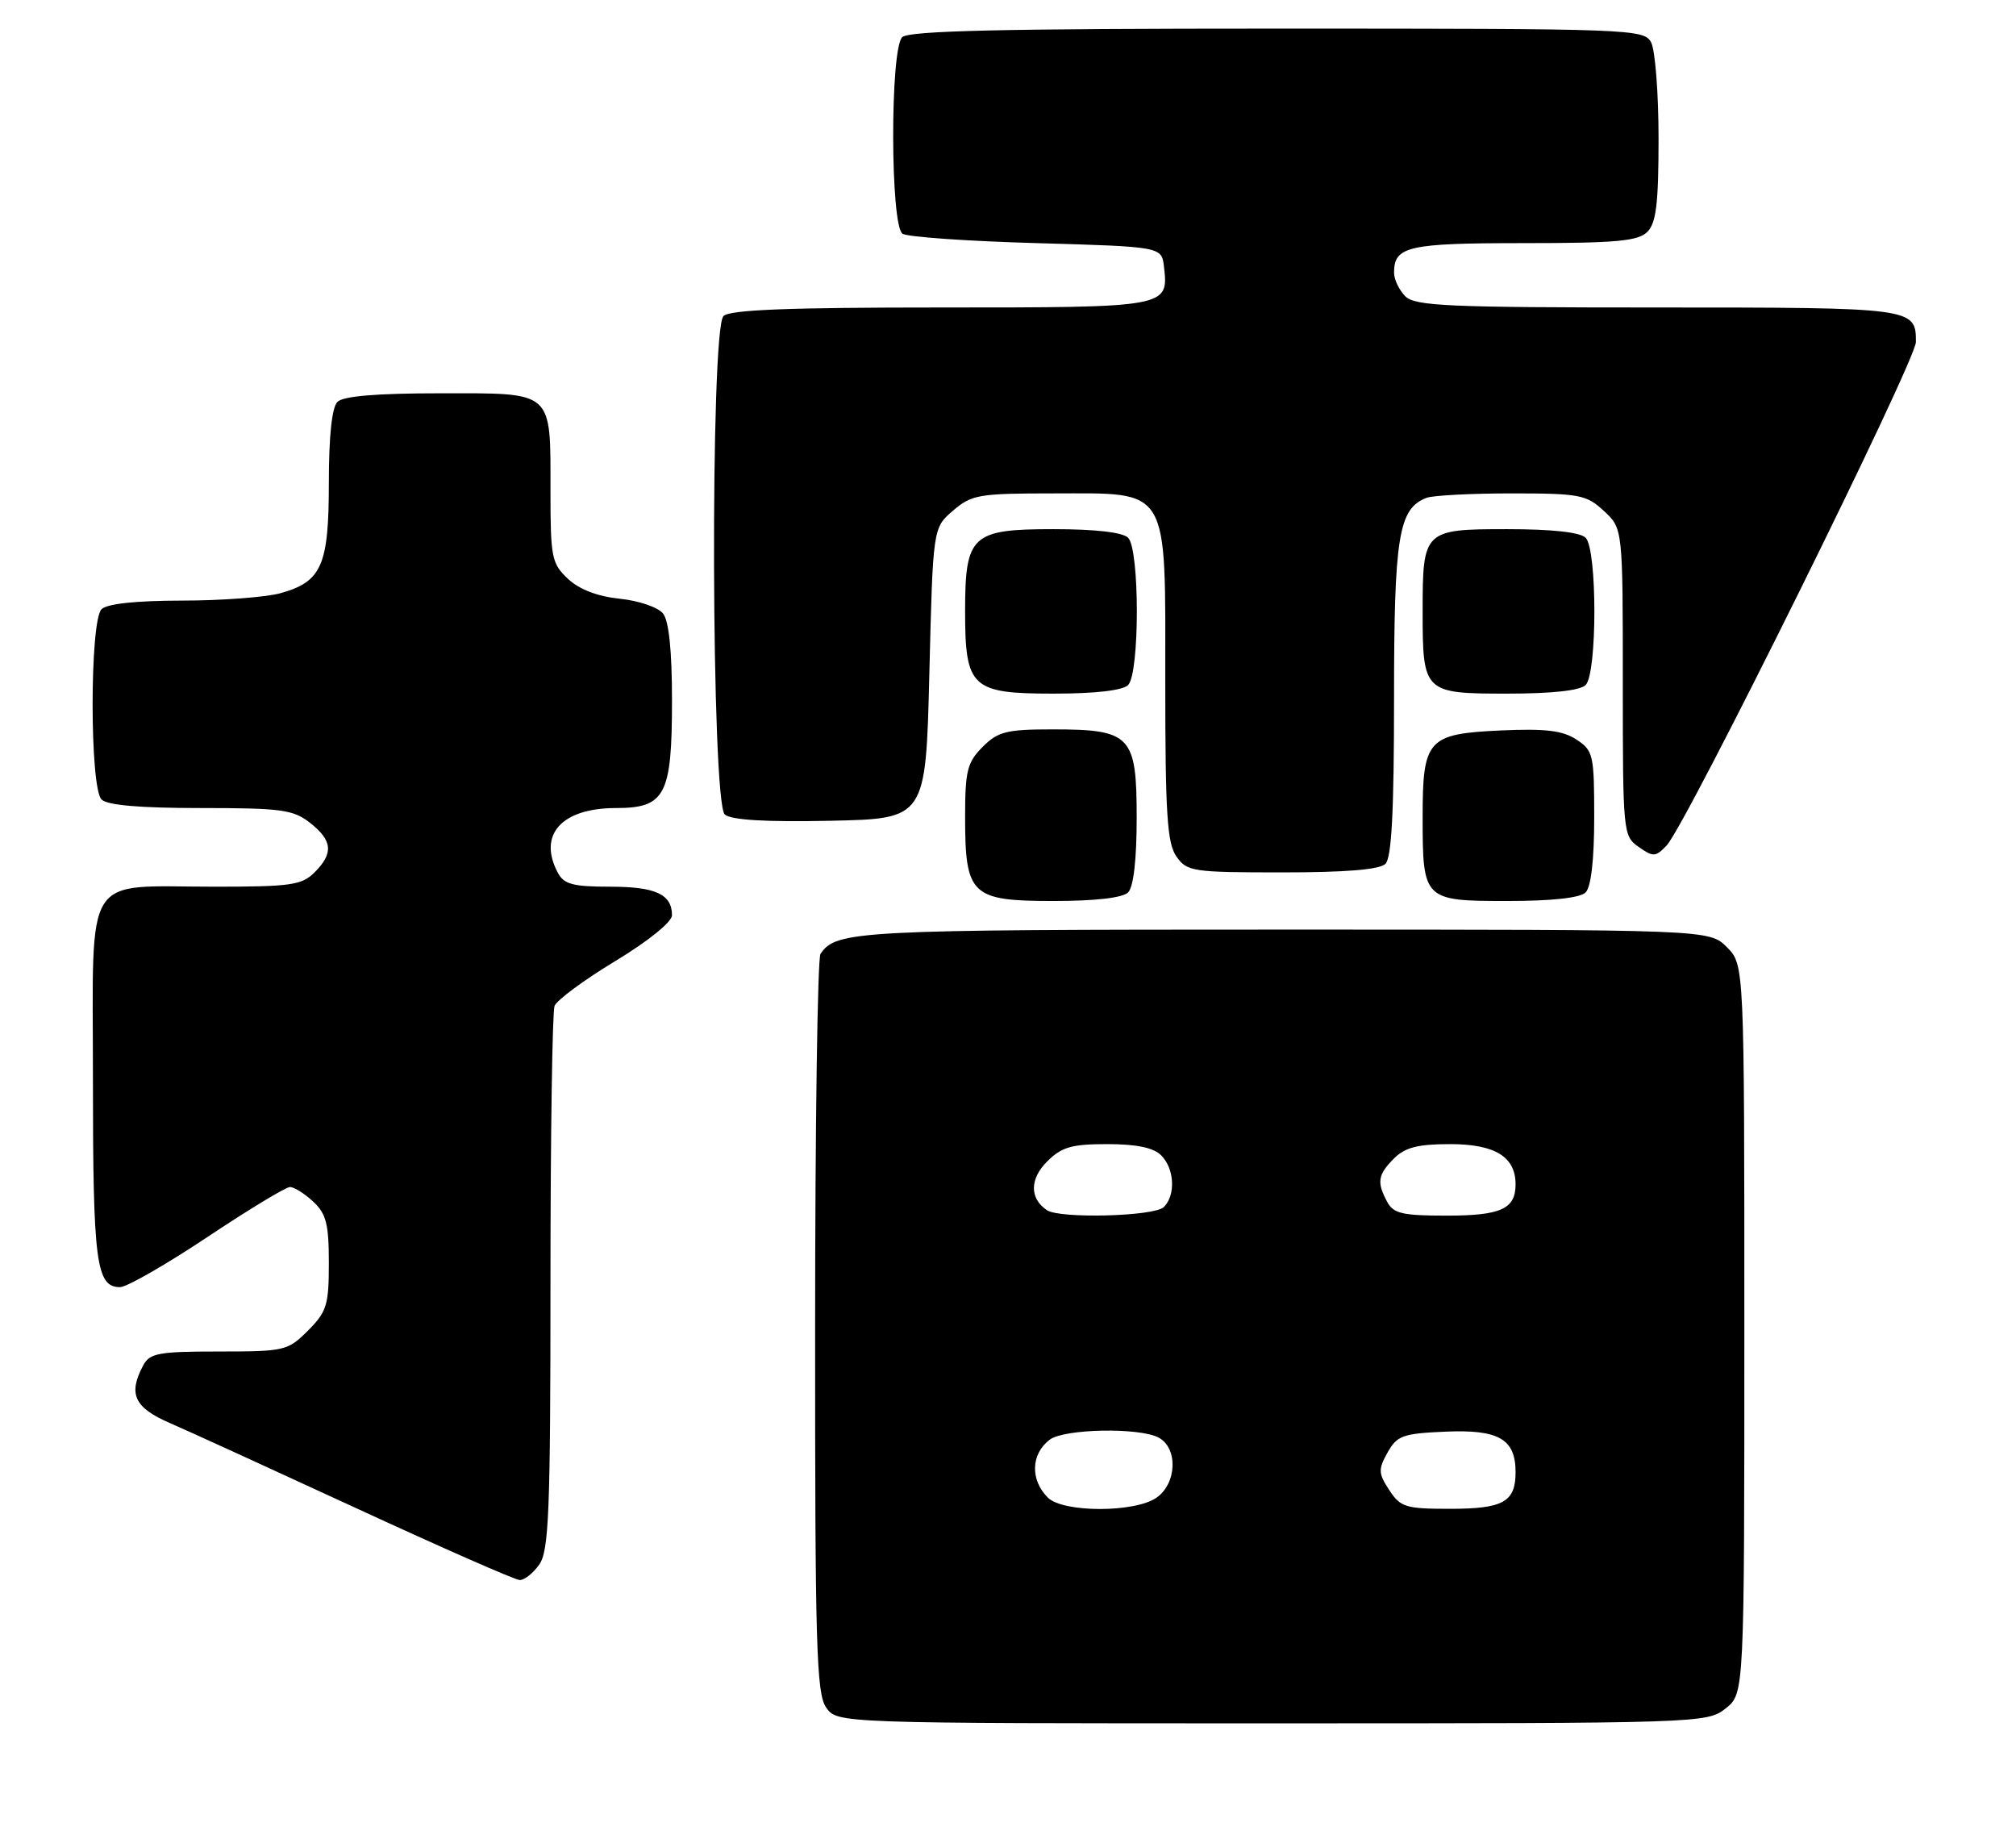 <?xml version="1.0" encoding="UTF-8" standalone="no"?>
<!DOCTYPE svg PUBLIC "-//W3C//DTD SVG 1.1//EN" "http://www.w3.org/Graphics/SVG/1.1/DTD/svg11.dtd" >
<svg xmlns="http://www.w3.org/2000/svg" xmlns:xlink="http://www.w3.org/1999/xlink" version="1.1" viewBox="0 0 282 256">
 <g >
 <path fill="currentColor"
d=" M 241.37 238.93 C 244.00 236.85 244.00 236.85 244.00 185.88 C 244.00 134.91 244.00 134.91 241.55 132.45 C 239.09 130.00 239.09 130.00 179.48 130.00 C 119.85 130.00 116.93 130.15 114.77 133.40 C 114.36 134.00 114.02 157.46 114.02 185.53 C 114.00 230.11 114.20 236.84 115.56 238.78 C 117.11 241.00 117.11 241.00 177.92 241.00 C 237.93 241.00 238.77 240.97 241.37 238.93 Z  M 75.44 218.78 C 76.78 216.86 77.00 211.41 77.00 179.36 C 77.00 158.90 77.26 141.49 77.57 140.68 C 77.88 139.86 81.71 137.03 86.07 134.40 C 90.68 131.61 94.00 128.93 94.00 128.00 C 94.00 125.06 91.70 124.00 85.34 124.00 C 80.16 124.00 78.89 123.66 78.04 122.07 C 75.19 116.74 78.55 113.00 86.17 113.00 C 93.06 113.00 94.00 111.20 94.00 97.97 C 94.00 91.01 93.57 86.84 92.75 85.80 C 92.06 84.93 89.36 84.00 86.69 83.73 C 83.55 83.40 81.03 82.43 79.44 80.94 C 77.17 78.81 77.00 77.95 77.00 68.76 C 77.00 54.48 77.58 55.00 61.66 55.00 C 52.68 55.00 48.01 55.39 47.20 56.20 C 46.43 56.97 46.00 60.97 46.00 67.48 C 46.00 79.09 45.01 81.35 39.22 82.96 C 37.17 83.52 30.98 83.99 25.45 83.99 C 18.97 84.00 14.97 84.43 14.20 85.20 C 12.54 86.86 12.54 110.14 14.20 111.80 C 15.01 112.61 19.55 113.00 28.07 113.00 C 39.36 113.00 41.01 113.22 43.37 115.07 C 46.52 117.55 46.68 119.32 44.00 122.00 C 42.22 123.78 40.67 124.00 30.07 124.00 C 11.40 124.00 13.00 121.47 13.00 151.04 C 13.00 176.56 13.45 180.00 16.79 180.00 C 17.73 180.00 23.22 176.85 29.00 173.00 C 34.78 169.15 39.98 166.00 40.56 166.00 C 41.15 166.00 42.61 166.92 43.81 168.04 C 45.63 169.73 46.00 171.18 46.00 176.62 C 46.00 182.51 45.71 183.44 43.08 186.08 C 40.25 188.90 39.82 189.00 30.61 189.00 C 22.20 189.00 20.95 189.23 20.04 190.93 C 17.89 194.93 18.78 196.85 23.75 199.00 C 26.36 200.13 38.17 205.53 50.00 210.99 C 61.83 216.45 72.04 220.94 72.69 220.96 C 73.35 220.98 74.59 220.00 75.44 218.78 Z  M 157.80 124.80 C 158.56 124.04 159.00 120.21 159.00 114.36 C 159.00 102.84 158.20 102.00 147.23 102.00 C 140.79 102.00 139.61 102.30 137.45 104.45 C 135.30 106.61 135.00 107.79 135.00 114.23 C 135.00 125.20 135.84 126.00 147.36 126.00 C 153.21 126.00 157.04 125.56 157.80 124.80 Z  M 221.80 124.80 C 222.56 124.04 223.00 120.21 223.00 114.32 C 223.00 105.54 222.87 104.96 220.51 103.42 C 218.59 102.16 216.19 101.87 209.92 102.15 C 199.69 102.62 199.00 103.39 199.00 114.26 C 199.00 125.87 199.13 126.00 210.84 126.00 C 217.10 126.00 221.03 125.57 221.80 124.80 Z  M 193.80 120.80 C 194.66 119.94 195.00 113.41 195.00 97.75 C 195.00 74.99 195.62 71.13 199.54 69.62 C 200.44 69.28 205.79 69.00 211.44 69.00 C 220.95 69.00 221.90 69.18 224.35 71.45 C 227.00 73.90 227.00 73.90 227.00 95.40 C 227.00 116.47 227.04 116.92 229.22 118.44 C 231.25 119.87 231.59 119.85 233.12 118.25 C 235.83 115.41 268.00 50.46 268.00 47.82 C 268.00 43.04 267.71 43.00 231.87 43.00 C 202.54 43.00 197.94 42.80 196.57 41.43 C 195.71 40.56 195.00 39.08 195.00 38.13 C 195.00 34.44 196.94 34.00 213.13 34.00 C 226.09 34.00 229.13 33.72 230.43 32.43 C 231.67 31.18 232.00 28.48 232.00 19.36 C 232.00 13.04 231.53 7.00 230.96 5.93 C 229.96 4.06 228.33 4.00 178.66 4.00 C 140.13 4.00 127.10 4.30 126.20 5.20 C 124.49 6.91 124.53 31.58 126.25 32.69 C 126.94 33.14 135.38 33.73 145.00 34.00 C 162.50 34.50 162.50 34.50 162.82 37.31 C 163.47 42.99 163.41 43.00 131.58 43.00 C 110.22 43.00 102.08 43.32 101.20 44.20 C 99.32 46.08 99.50 112.34 101.39 113.91 C 102.32 114.68 107.14 114.97 116.14 114.78 C 129.50 114.50 129.50 114.50 130.00 94.16 C 130.50 73.82 130.50 73.82 133.31 71.41 C 135.91 69.18 136.92 69.00 147.24 69.00 C 163.78 69.00 163.00 67.68 163.00 95.45 C 163.00 113.84 163.26 117.93 164.56 119.78 C 166.03 121.88 166.81 122.00 179.36 122.00 C 188.32 122.00 192.99 121.61 193.80 120.80 Z  M 157.80 95.80 C 159.43 94.17 159.43 76.83 157.80 75.20 C 157.04 74.44 153.21 74.00 147.36 74.00 C 135.90 74.00 135.00 74.83 135.00 85.50 C 135.00 96.17 135.90 97.00 147.36 97.00 C 153.21 97.00 157.04 96.56 157.80 95.80 Z  M 221.80 95.80 C 223.43 94.17 223.43 76.83 221.80 75.20 C 221.03 74.43 217.10 74.00 210.84 74.00 C 199.16 74.00 199.00 74.15 199.00 85.50 C 199.00 96.85 199.16 97.00 210.84 97.00 C 217.10 97.00 221.03 96.57 221.80 95.80 Z  M 146.57 209.43 C 144.08 206.94 144.20 203.33 146.84 201.33 C 148.85 199.80 159.38 199.60 162.07 201.04 C 164.80 202.50 164.63 207.45 161.78 209.44 C 158.75 211.56 148.69 211.55 146.57 209.43 Z  M 194.33 208.38 C 192.80 206.04 192.77 205.50 194.09 203.13 C 195.42 200.76 196.22 200.47 202.17 200.21 C 209.64 199.88 212.00 201.24 212.00 205.87 C 212.00 210.04 210.29 211.00 202.82 211.00 C 196.62 211.00 195.90 210.78 194.33 208.38 Z  M 146.43 169.23 C 144.01 167.58 144.03 164.88 146.46 162.44 C 148.51 160.40 149.88 160.00 154.88 160.00 C 158.98 160.00 161.35 160.49 162.43 161.57 C 164.29 163.44 164.48 167.12 162.80 168.80 C 161.49 170.11 148.22 170.46 146.43 169.23 Z  M 194.04 168.07 C 192.56 165.32 192.73 164.27 195.00 162.00 C 196.54 160.46 198.33 160.00 202.85 160.00 C 209.13 160.00 212.00 161.77 212.00 165.63 C 212.00 169.07 209.94 170.00 202.34 170.00 C 196.18 170.00 194.91 169.71 194.04 168.07 Z "/>
</g>
</svg>